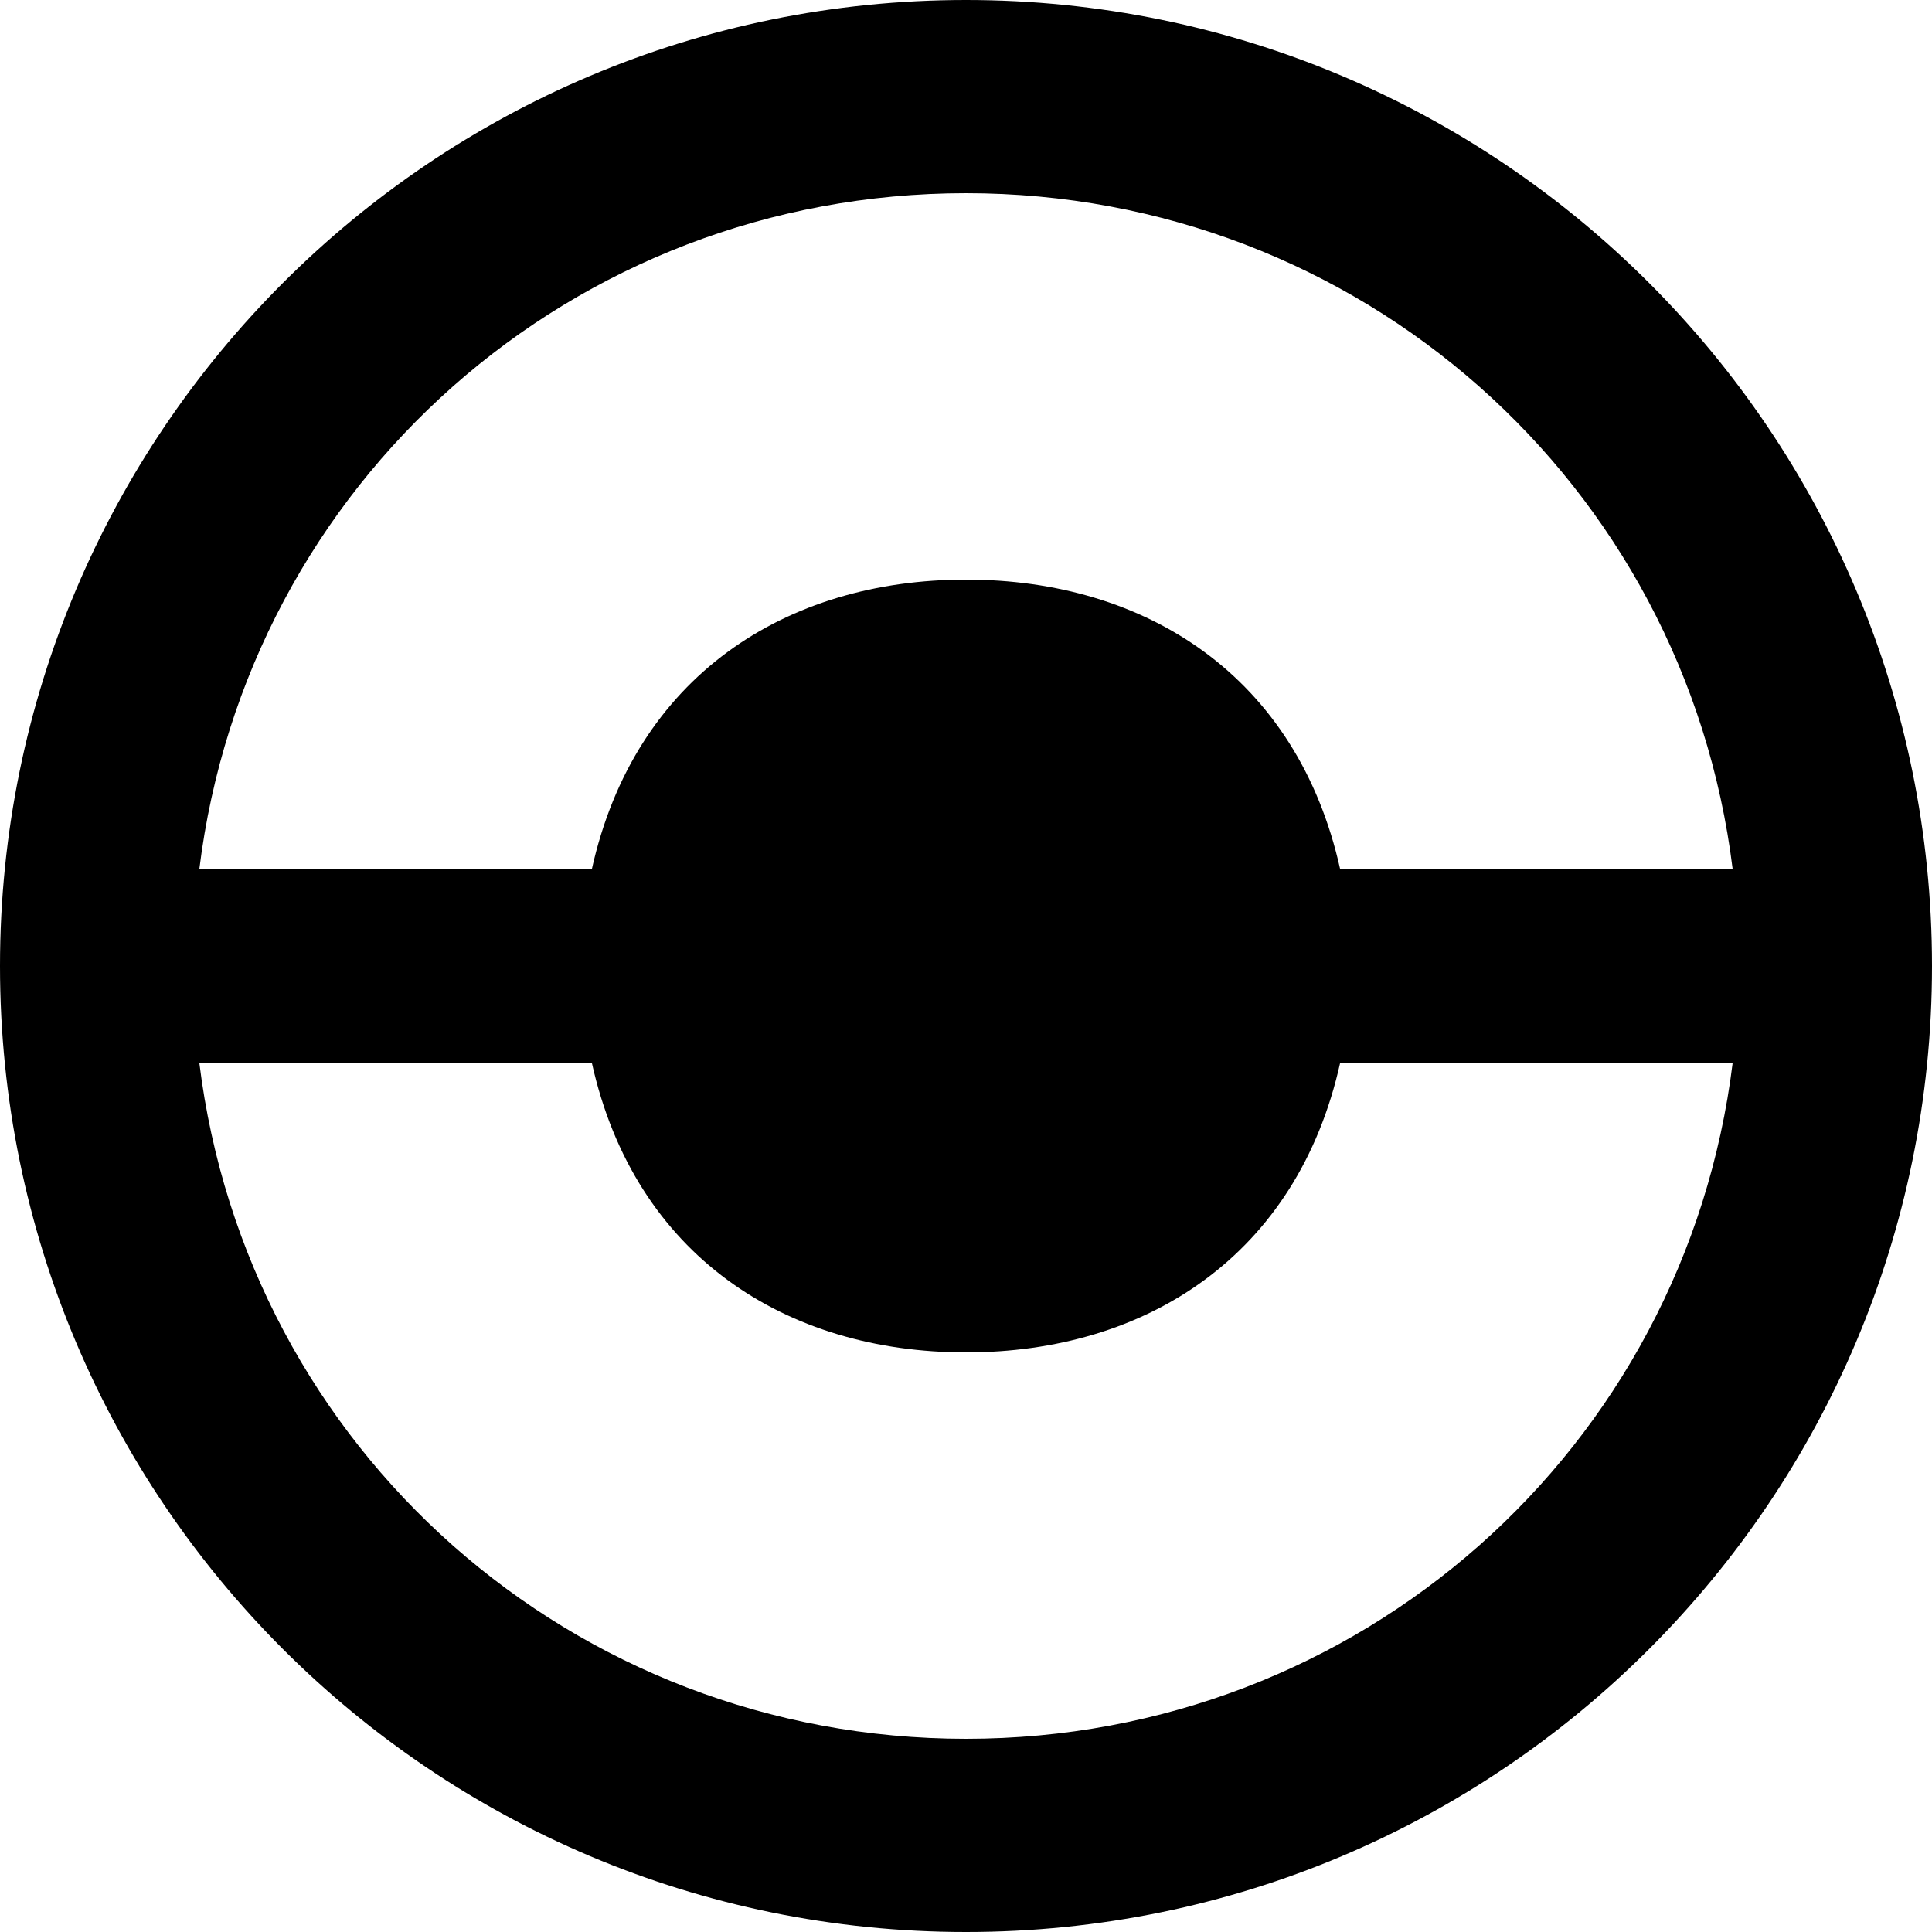 <!-- Generated by IcoMoon.io -->
<svg version="1.1" xmlns="http://www.w3.org/2000/svg" width="32" height="32" viewBox="0 0 32 32">
<title>as-wheel-1</title>
<path d="M16 28.8c-6.517 0-11.91-4.8-12.699-11.2h6.501c0.71 3.2 3.216 4.8 6.198 4.8s5.488-1.6 6.198-4.8h6.501c-0.789 6.4-6.182 11.2-12.699 11.2zM16 3.2c6.517 0 11.91 4.8 12.699 11.2h-6.501c-0.71-3.2-3.216-4.8-6.198-4.8s-5.488 1.6-6.198 4.8h-6.501c0.789-6.4 6.182-11.2 12.699-11.2zM16 0c-8.837 0-16 7.163-16 16s7.163 16 16 16c8.837 0 16-7.163 16-16s-7.163-16-16-16z"></path>
</svg>
